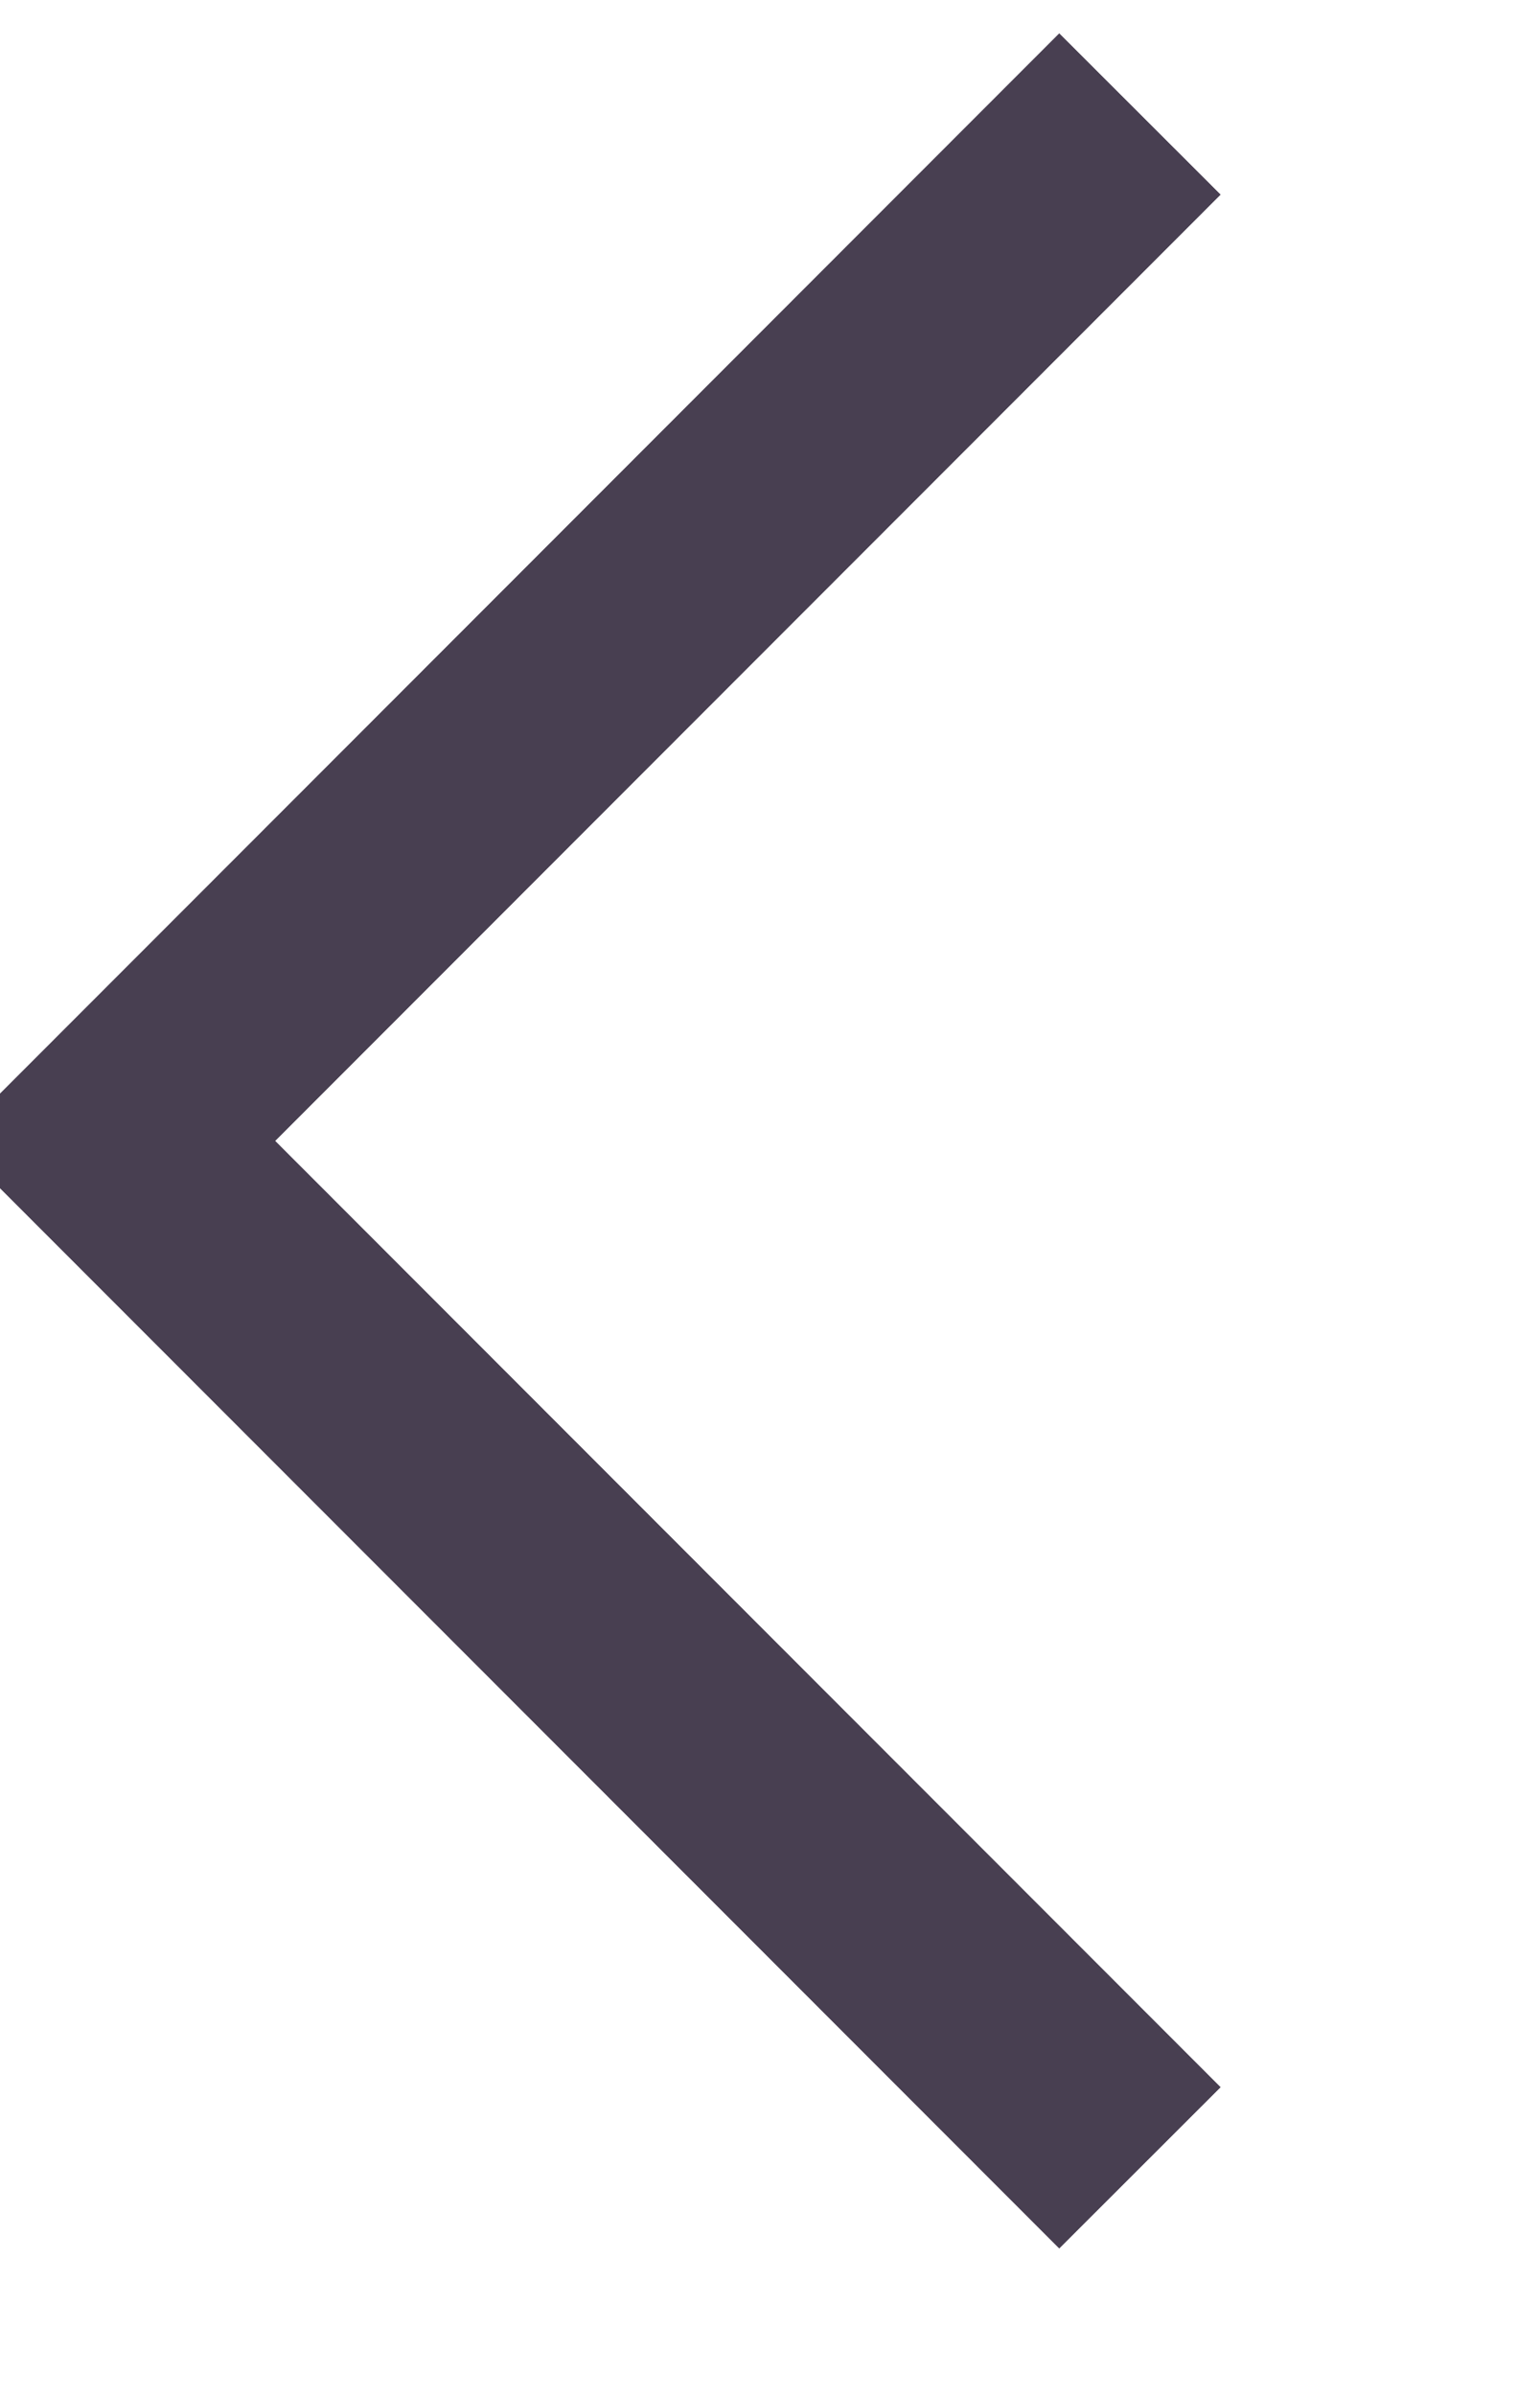 <svg  xmlns="http://www.w3.org/2000/svg" xmlns:xlink="http://www.w3.org/1999/xlink" width="27px" height="42px"><path fill-rule="evenodd"  stroke="rgb(72, 63, 81)" stroke-width="4px" stroke-linecap="butt" stroke-linejoin="miter" fill="none" d="M19.986,38.002 L1.998,20.000 L19.986,1.998 "/></svg>
